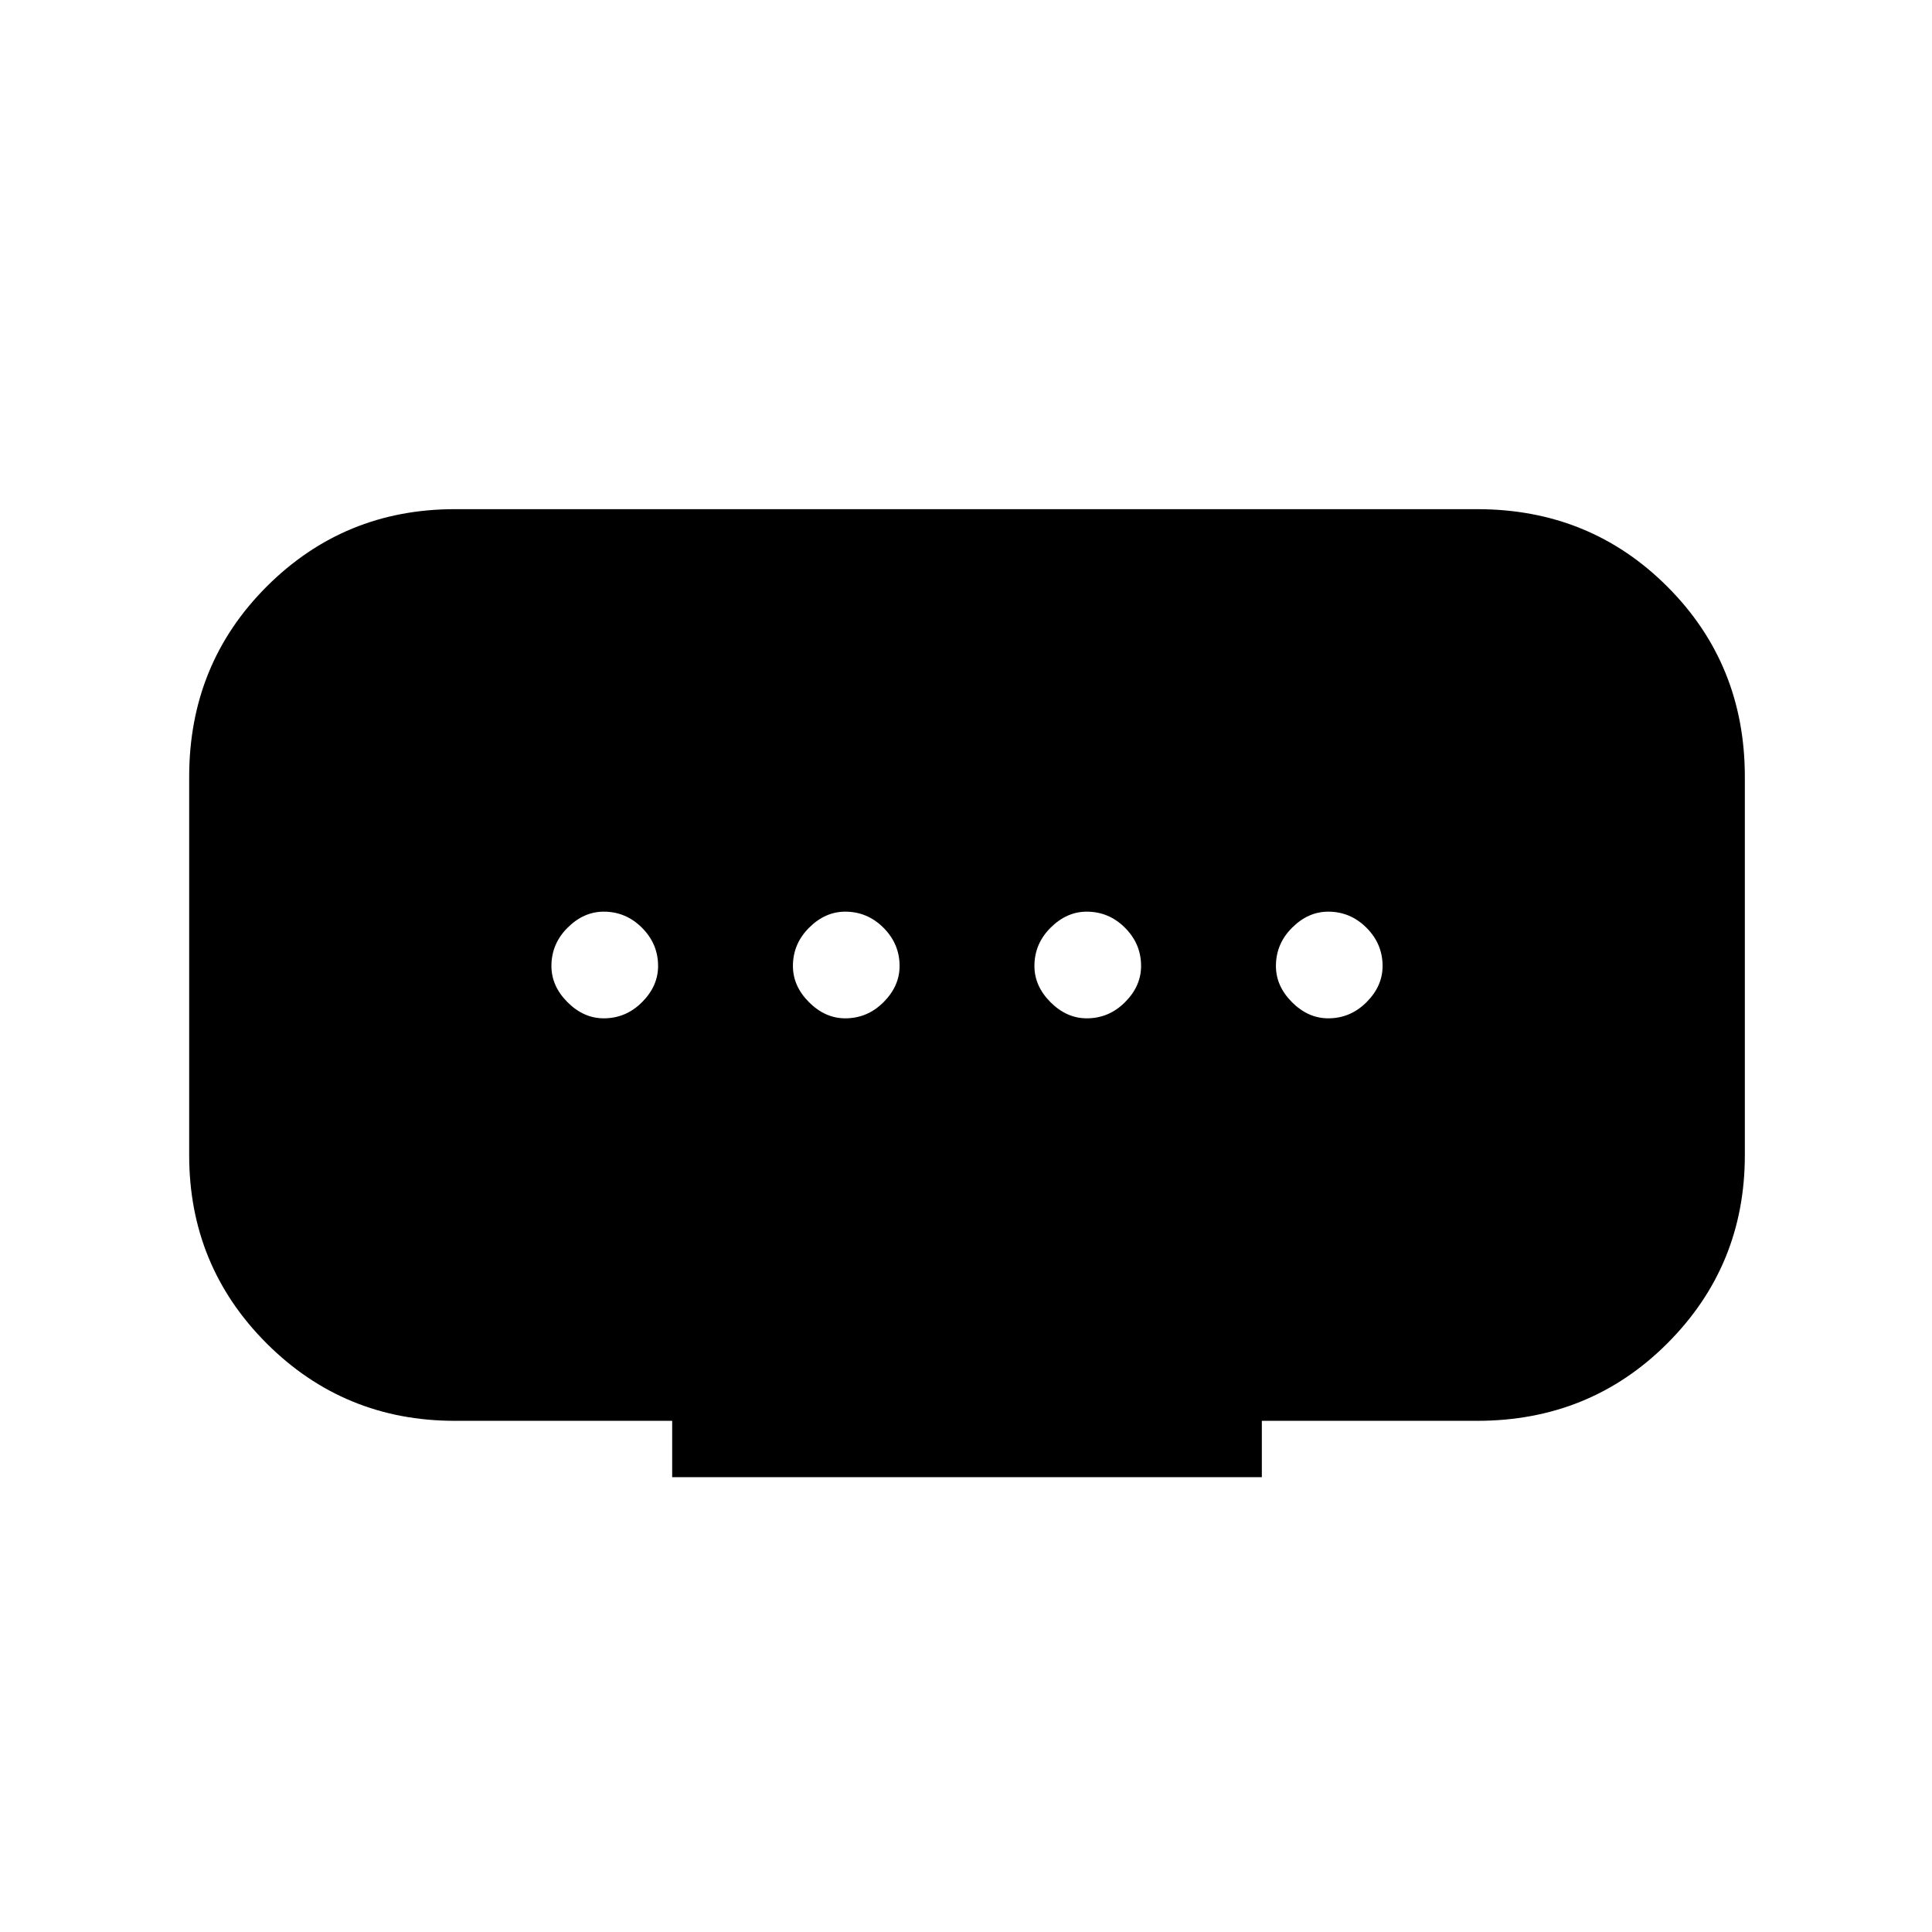 <svg xmlns="http://www.w3.org/2000/svg" height="24" width="24"><path d="M8.35 18.35v-.7h-2.7q-1.375 0-2.338-.962-.962-.963-.962-2.338v-4.7q0-1.4.962-2.363.963-.962 2.338-.962h12.7q1.4 0 2.362.962.963.963.963 2.363v4.7q0 1.375-.963 2.338-.962.962-2.362.962h-2.675v.7Zm2.15-5.7q.275 0 .475-.2.2-.2.2-.45 0-.275-.2-.475-.2-.2-.475-.2-.25 0-.45.2t-.2.475q0 .25.2.45t.45.2Zm-3 0q.275 0 .475-.2.2-.2.2-.45 0-.275-.2-.475-.2-.2-.475-.2-.25 0-.45.2t-.2.475q0 .25.2.45t.45.2Zm6 0q.275 0 .475-.2.2-.2.2-.45 0-.275-.2-.475-.2-.2-.475-.2-.25 0-.45.2t-.2.475q0 .25.2.45t.45.2Zm3 0q.275 0 .475-.2.2-.2.2-.45 0-.275-.2-.475-.2-.2-.475-.2-.25 0-.45.2t-.2.475q0 .25.2.45t.45.2Z"/></svg>